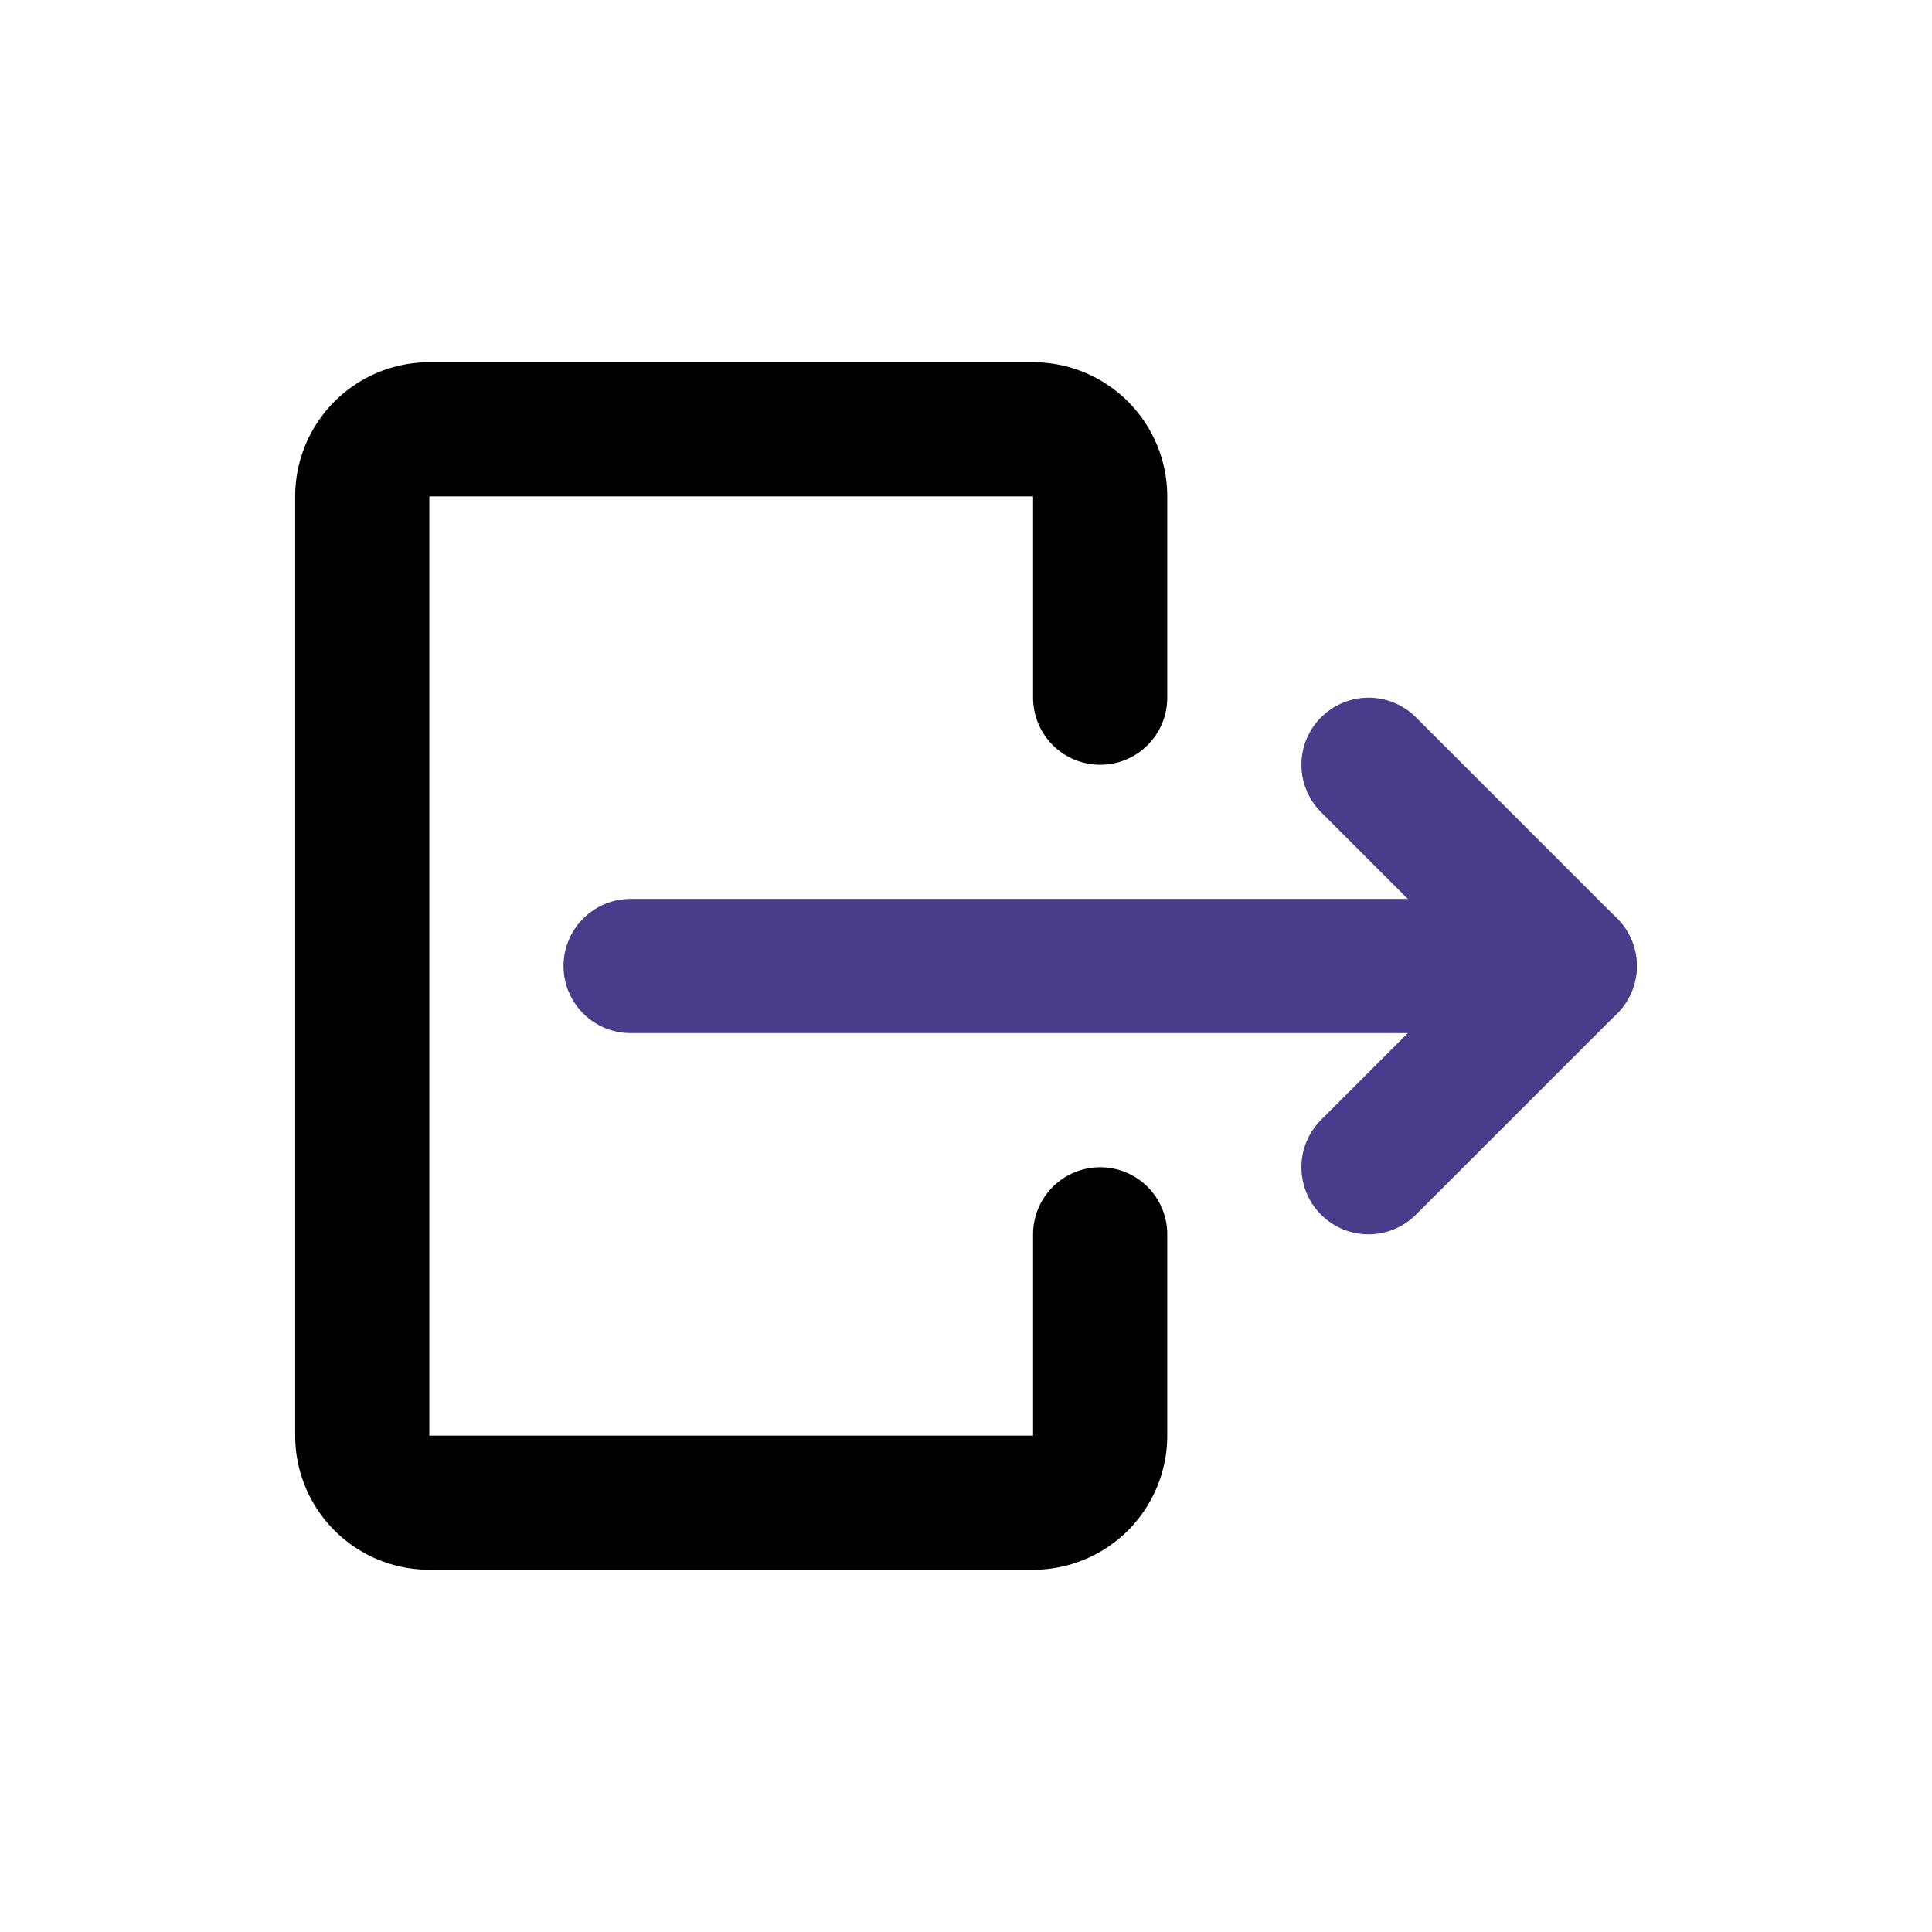 <!DOCTYPE svg PUBLIC "-//W3C//DTD SVG 1.1//EN" "http://www.w3.org/Graphics/SVG/1.1/DTD/svg11.dtd">
<!-- Uploaded to: SVG Repo, www.svgrepo.com, Transformed by: SVG Repo Mixer Tools -->
<svg fill="#000000" width="800px" height="800px" viewBox="-2.4 -2.4 28.80 28.80" id="sign-out-2" data-name="Line Color" xmlns="http://www.w3.org/2000/svg" class="icon line-color">
<g id="SVGRepo_bgCarrier" stroke-width="0"/>
<g id="SVGRepo_tracerCarrier" stroke-linecap="round" stroke-linejoin="round"/>
<g id="SVGRepo_iconCarrier">
<polyline id="secondary" points="18 9 21 12 18 15" style="fill: none; stroke: #483D8B; stroke-linecap: round; stroke-linejoin: round; stroke-width: 2;"/>
<line id="secondary-2" data-name="secondary" x1="21" y1="12" x2="7" y2="12" style="fill: none; stroke: #483D8B; stroke-linecap: round; stroke-linejoin: round; stroke-width: 2;"/>
<path id="primary" d="M14,16v3a1,1,0,0,1-1,1H4a1,1,0,0,1-1-1V5A1,1,0,0,1,4,4h9a1,1,0,0,1,1,1V8" style="fill: none; stroke: #000000; stroke-linecap: round; stroke-linejoin: round; stroke-width: 2;"/>
</g>
</svg>